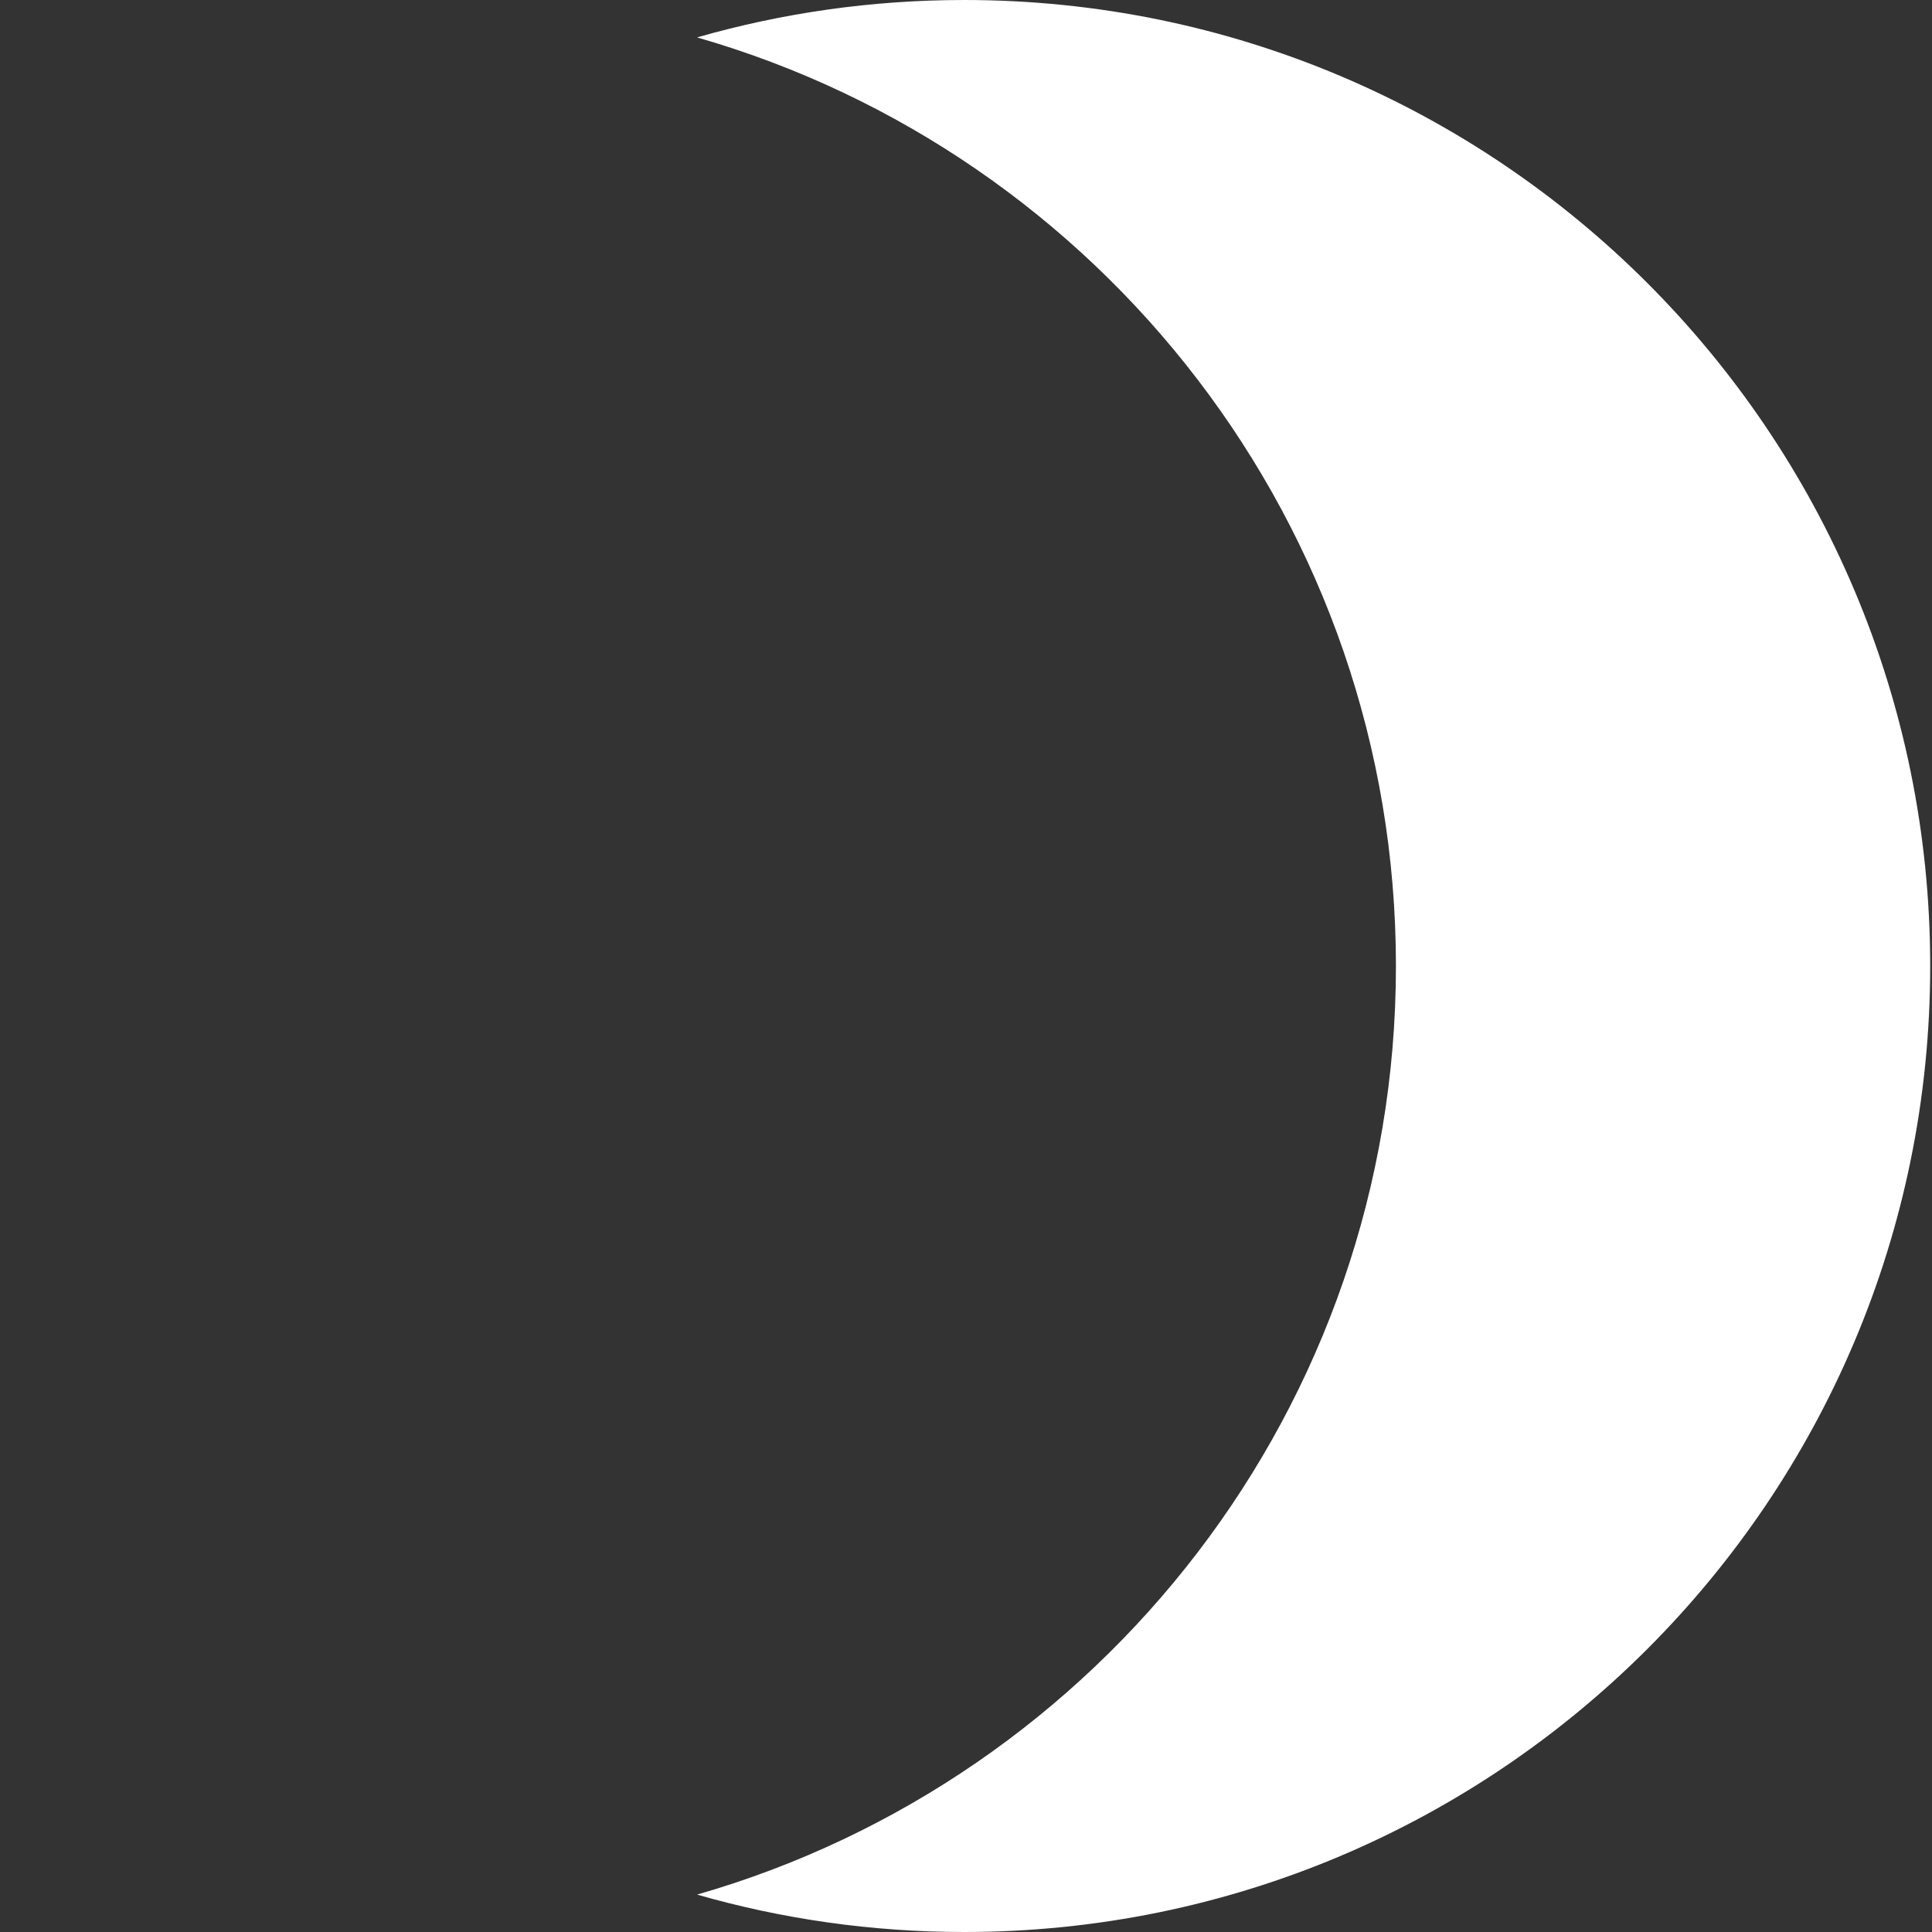 <svg width="537" height="537" viewBox="0 0 537 537" fill="none" xmlns="http://www.w3.org/2000/svg">
<rect x="0" y="0" width="537" height="537" fill="#333333" stroke="none"/>
<path fill-rule="evenodd" clip-rule="evenodd" d="M193.75 526.602C305.924 494.391 388 391.03 388 268.5C388 145.97 305.924 42.609 193.75 10.398C217.331 3.627 242.242 0 268 0C416.288 0 536.5 120.212 536.5 268.5C536.5 416.788 416.288 537 268 537C242.242 537 217.331 533.373 193.75 526.602Z" fill="white"/>
</svg>
